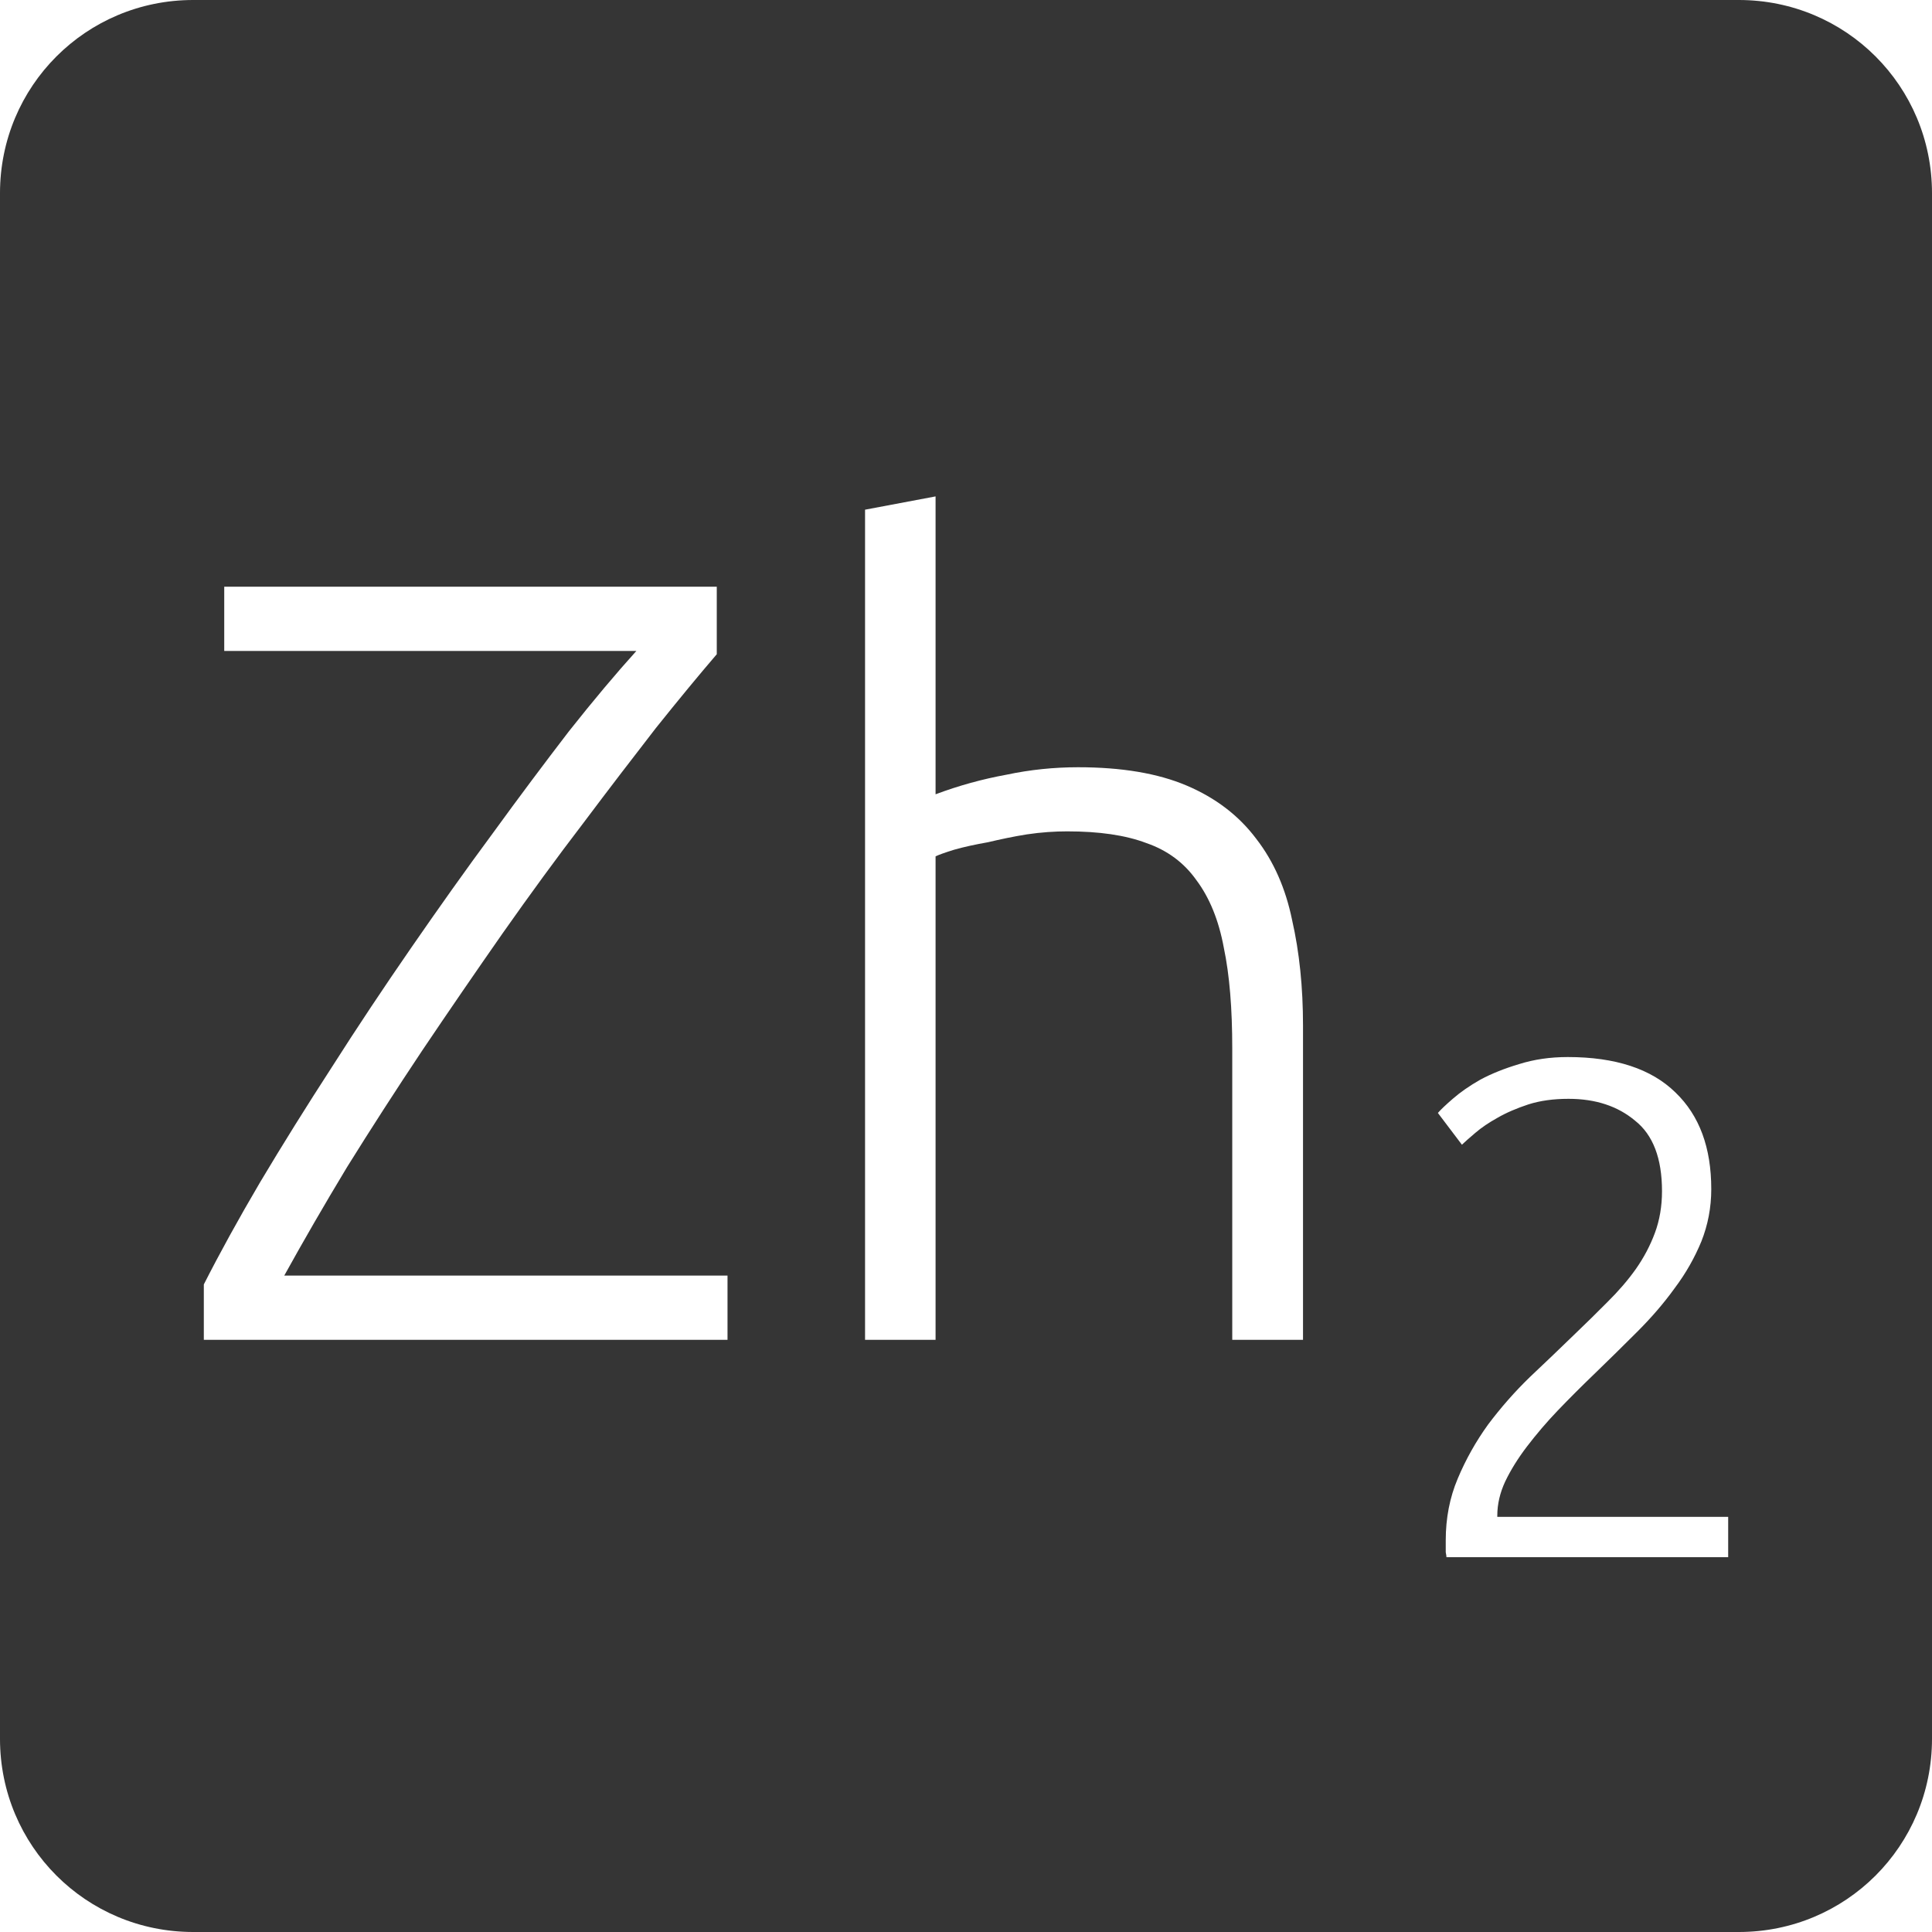 <?xml version="1.0" encoding="UTF-8" standalone="no"?>
<svg
   xmlns:dc="http://purl.org/dc/elements/1.1/"
   xmlns:cc="http://creativecommons.org/ns#"
   xmlns:rdf="http://www.w3.org/1999/02/22-rdf-syntax-ns#"
   xmlns:svg="http://www.w3.org/2000/svg"
   xmlns="http://www.w3.org/2000/svg"
   xmlns:sodipodi="http://sodipodi.sourceforge.net/DTD/sodipodi-0.dtd"
   xmlns:inkscape="http://www.inkscape.org/namespaces/inkscape"
   viewBox="0 0 16 16"
   id="svg2"
   version="1.1"
   inkscape:version="0.91 r13725"
   sodipodi:docname="indicator-keyboard-Zh-2.svg">
  <defs
     id="defs12" />
  <sodipodi:namedview
     pagecolor="#ffffff"
     bordercolor="#666666"
     borderopacity="1"
     objecttolerance="10"
     gridtolerance="10"
     guidetolerance="10"
     inkscape:pageopacity="0"
     inkscape:pageshadow="2"
     inkscape:window-width="640"
     inkscape:window-height="480"
     id="namedview10"
     showgrid="false"
     inkscape:zoom="14.75"
     inkscape:cx="8"
     inkscape:cy="8"
     inkscape:window-x="65"
     inkscape:window-y="24"
     inkscape:window-maximized="0"
     inkscape:current-layer="svg2" />
  <path
     style="fill:#353535;fill-opacity:1"
     d="M 1.6 0 C 0.713 2.9605947e-16 0 0.713 0 1.6 L 0 14.4 C 2.9605947e-16 15.287 0.713 16 1.6 16 L 14.4 16 C 15.287 16 16 15.287 16 14.4 L 16 1.6 C 16 0.713 15.287 0 14.4 0 L 1.6 0 z M 7.748 4.111 L 7.748 6.578 C 7.94 6.506 8.136 6.452 8.334 6.416 C 8.532 6.374 8.73 6.354 8.928 6.354 C 9.288 6.354 9.588 6.404 9.828 6.506 C 10.068 6.608 10.26 6.755 10.404 6.947 C 10.548 7.133 10.647 7.357 10.701 7.621 C 10.761 7.885 10.791 8.176 10.791 8.494 L 10.791 11.096 L 10.205 11.096 L 10.205 8.684 C 10.205 8.354 10.183 8.076 10.135 7.848 C 10.093 7.62 10.016 7.433 9.908 7.289 C 9.806 7.145 9.668 7.042 9.494 6.982 C 9.32 6.916 9.102 6.885 8.838 6.885 C 8.736 6.885 8.624 6.892 8.504 6.91 C 8.39 6.928 8.284 6.951 8.182 6.975 C 8.08 6.993 7.986 7.013 7.902 7.037 C 7.824 7.061 7.772 7.08 7.748 7.092 L 7.748 11.096 L 7.164 11.096 L 7.164 4.221 L 7.748 4.111 z M 1.857 4.859 L 5.936 4.859 L 5.936 5.418 C 5.792 5.586 5.624 5.789 5.432 6.029 C 5.246 6.269 5.044 6.532 4.828 6.82 C 4.612 7.102 4.39 7.406 4.162 7.73 C 3.94 8.048 3.718 8.371 3.496 8.701 C 3.28 9.025 3.073 9.346 2.875 9.664 C 2.683 9.982 2.51 10.282 2.354 10.564 L 6.025 10.564 L 6.025 11.096 L 1.688 11.096 L 1.688 10.637 C 1.819 10.379 1.974 10.097 2.154 9.791 C 2.34 9.479 2.538 9.162 2.748 8.838 C 2.958 8.508 3.178 8.178 3.406 7.848 C 3.634 7.518 3.858 7.202 4.08 6.902 C 4.302 6.596 4.513 6.315 4.711 6.057 C 4.915 5.799 5.102 5.577 5.27 5.391 L 1.857 5.391 L 1.857 4.859 z M 12.984 8.754 C 13.378 8.754 13.676 8.852 13.875 9.047 C 14.074 9.238 14.172 9.504 14.172 9.848 C 14.172 10 14.144 10.145 14.09 10.281 C 14.035 10.414 13.963 10.543 13.869 10.668 C 13.779 10.793 13.676 10.912 13.559 11.029 C 13.442 11.146 13.322 11.264 13.201 11.381 C 13.1 11.478 13 11.578 12.902 11.68 C 12.809 11.777 12.724 11.877 12.646 11.979 C 12.572 12.076 12.512 12.172 12.465 12.27 C 12.422 12.363 12.4 12.457 12.4 12.551 L 12.4 12.562 L 14.312 12.562 L 14.312 12.896 L 11.979 12.896 C 11.979 12.889 11.977 12.875 11.973 12.855 L 11.973 12.756 C 11.973 12.573 12.006 12.402 12.072 12.246 C 12.139 12.086 12.223 11.937 12.324 11.797 C 12.43 11.656 12.545 11.525 12.67 11.404 C 12.799 11.283 12.92 11.166 13.037 11.053 C 13.135 10.959 13.227 10.869 13.312 10.783 C 13.402 10.694 13.481 10.603 13.547 10.51 C 13.613 10.416 13.666 10.316 13.705 10.211 C 13.744 10.106 13.764 9.99 13.764 9.865 C 13.764 9.592 13.689 9.398 13.541 9.281 C 13.397 9.16 13.213 9.1 12.99 9.1 C 12.865 9.1 12.756 9.115 12.658 9.146 C 12.561 9.178 12.474 9.215 12.4 9.258 C 12.33 9.297 12.269 9.338 12.219 9.381 C 12.168 9.424 12.131 9.457 12.107 9.48 L 11.908 9.217 C 11.932 9.189 11.973 9.15 12.031 9.1 C 12.094 9.045 12.17 8.992 12.26 8.941 C 12.353 8.891 12.461 8.848 12.582 8.812 C 12.703 8.774 12.836 8.754 12.984 8.754 z "
     id="path4" />
</svg>
